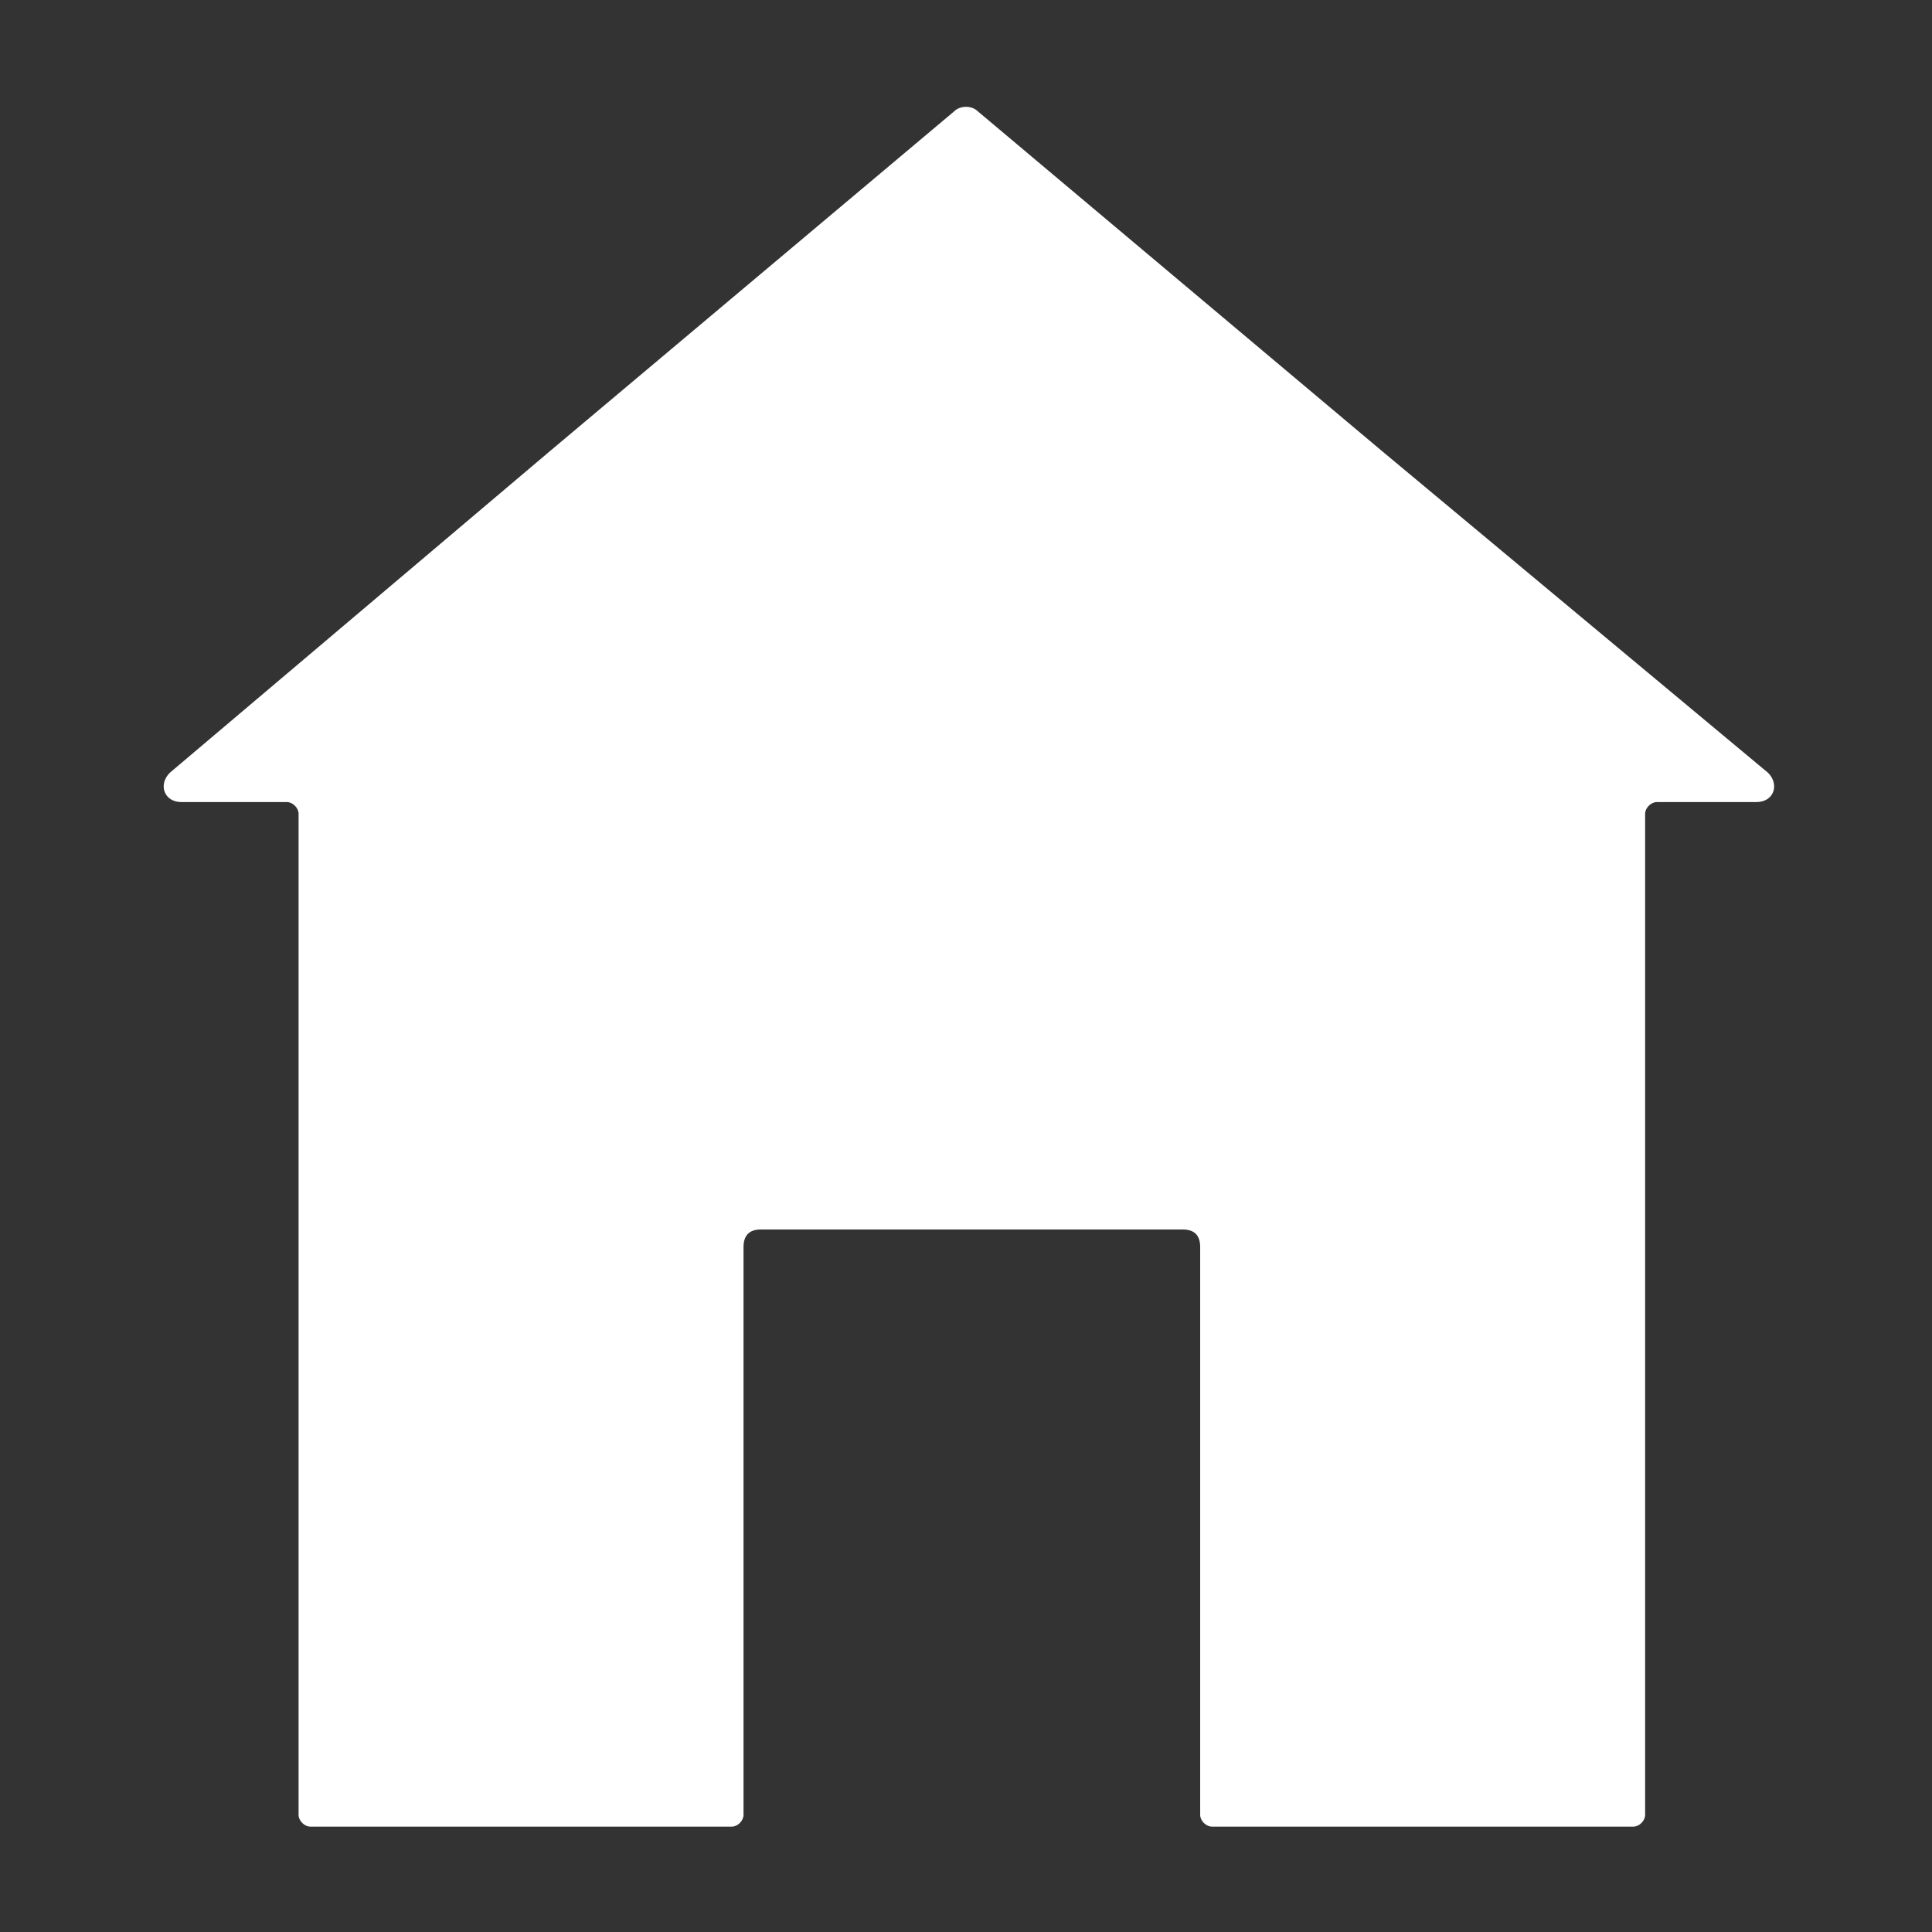 <?xml version="1.0" encoding="utf-8"?>
<!-- Generator: Adobe Illustrator 23.0.3, SVG Export Plug-In . SVG Version: 6.00 Build 0)  -->
<svg version="1.1" id="Capa_1" xmlns="http://www.w3.org/2000/svg" xmlns:xlink="http://www.w3.org/1999/xlink" x="0px" y="0px"
	 viewBox="0 0 33 33" style="enable-background:new 0 0 33 33;" xml:space="preserve">
<rect x="0" y="0" width="33" height="33" fill="#333333" stroke="none"/>
<style type="text/css">
	.st0{fill:#FFFFFF;}
</style>
<path class="st0" d="M23.6,7.7l-6.9-5.8c-0.1-0.1-0.3-0.1-0.4,0L9.4,7.7l-6.5,5.5c-0.2,0.2-0.1,0.5,0.2,0.5h1.8
	c0.1,0,0.2,0.1,0.2,0.2V31c0,0.1,0.1,0.2,0.2,0.2h7.2c0.1,0,0.2-0.1,0.2-0.2v-9.7c0-0.2,0.1-0.3,0.3-0.3h7.2c0.2,0,0.3,0.1,0.3,0.3
	V31c0,0.1,0.1,0.2,0.2,0.2h7.2c0.1,0,0.2-0.1,0.2-0.2V13.9c0-0.1,0.1-0.2,0.2-0.2H30c0.3,0,0.4-0.3,0.2-0.5L23.6,7.7z"/>
</svg>
